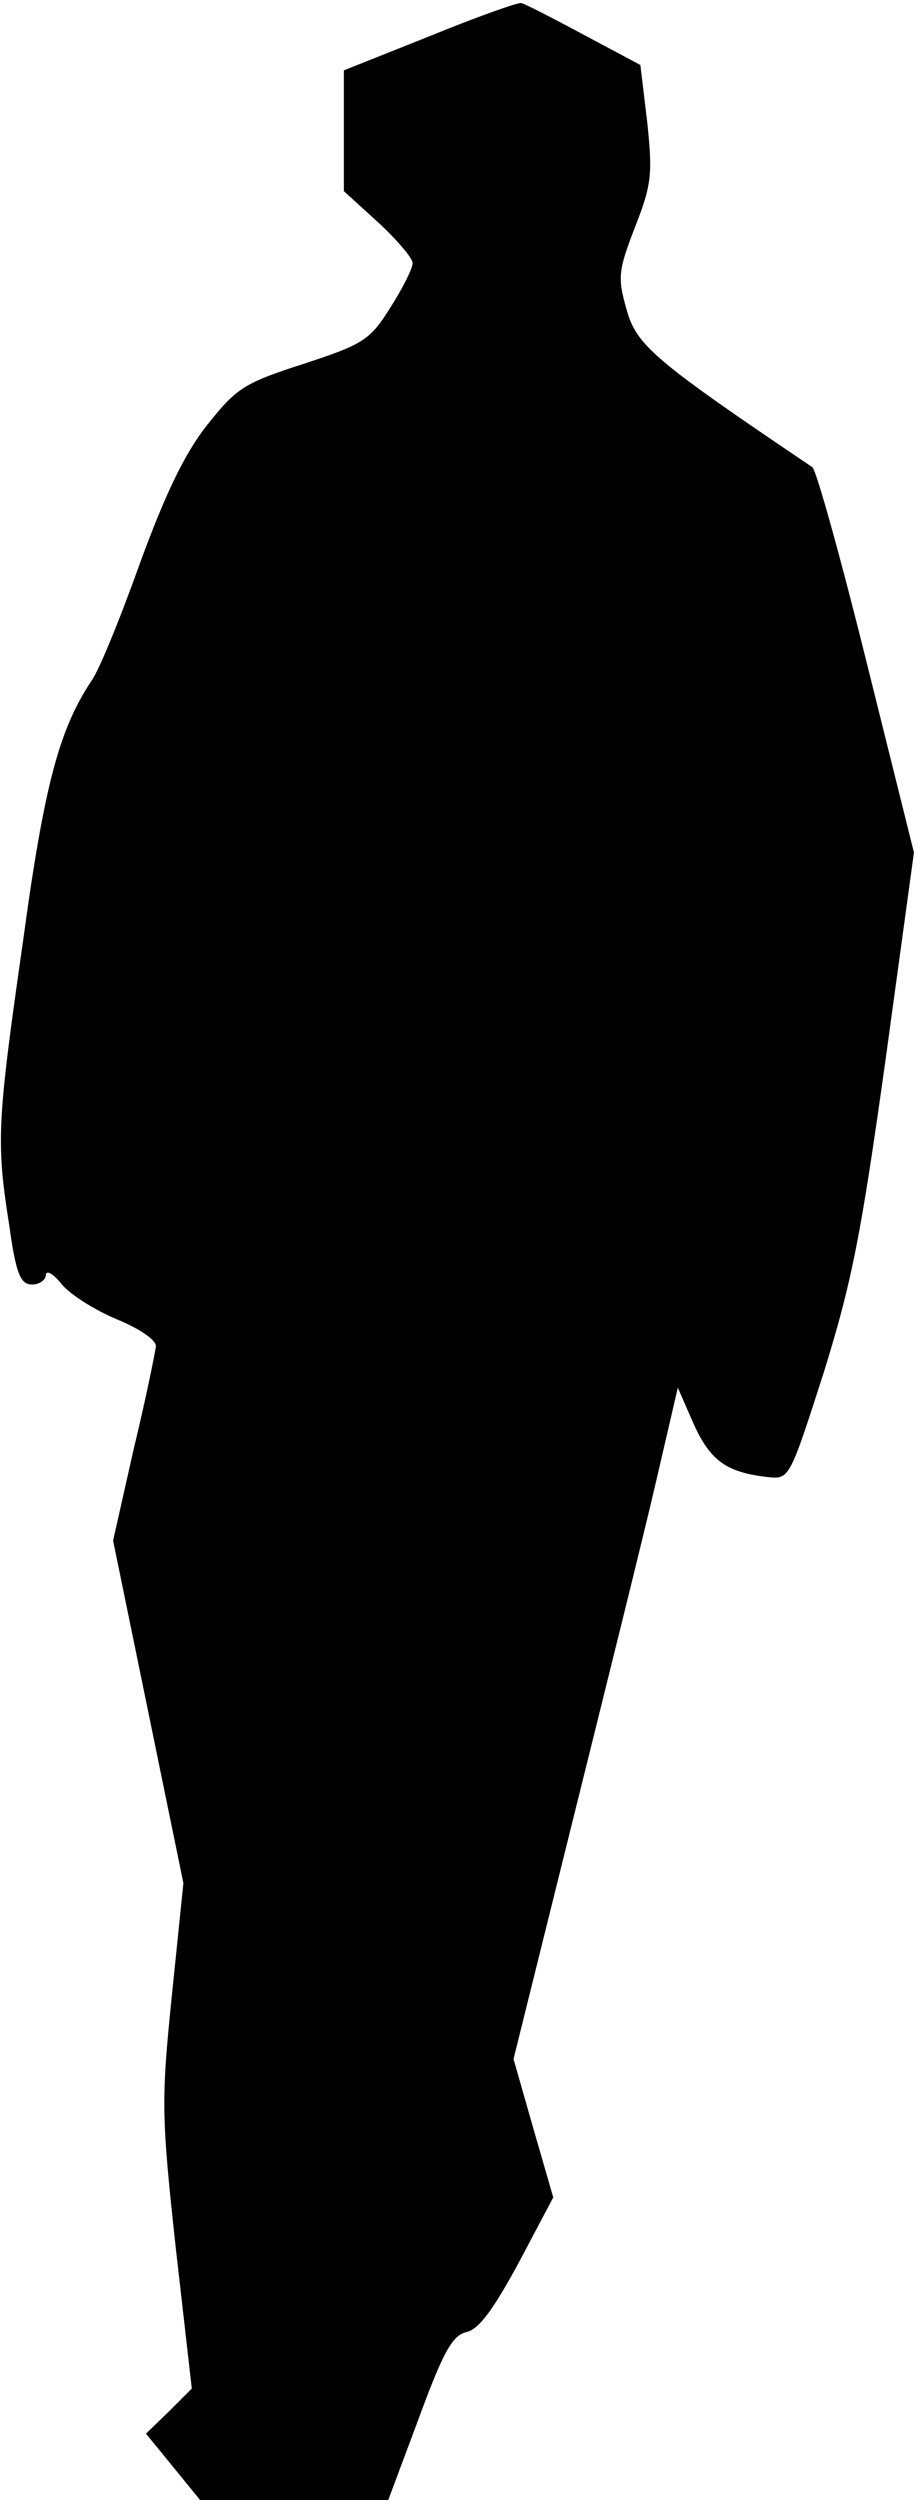 <?xml version="1.0" standalone="no"?>
<!DOCTYPE svg PUBLIC "-//W3C//DTD SVG 20010904//EN"
 "http://www.w3.org/TR/2001/REC-SVG-20010904/DTD/svg10.dtd">
<svg version="1.0" xmlns="http://www.w3.org/2000/svg"
 width="120pt" height="327pt" viewBox="0 0 120 327"
 preserveAspectRatio="xMidYMid meet">
<g transform="translate(0,327) scale(0.1,-0.1)"
fill="#000000" stroke="none">
<path fill="#000000" stroke="none" d="M563 3223 l-113 -45 0 -79 0 -79 45
-41 c25 -23 45 -47 45 -53 0 -7 -13 -33 -29 -58 -27 -43 -35 -48 -114 -74 -78
-25 -88 -32 -126 -80 -30 -38 -55 -91 -88 -181 -25 -70 -53 -139 -63 -153 -42
-63 -62 -135 -90 -342 -34 -237 -35 -262 -18 -370 9 -65 15 -78 30 -78 10 0
18 6 18 13 1 6 10 1 21 -13 12 -14 44 -34 73 -46 29 -12 51 -27 50 -35 -1 -8
-13 -68 -29 -134 l-27 -120 46 -224 46 -224 -15 -146 c-14 -138 -14 -156 5
-331 l21 -184 -30 -30 -30 -29 36 -44 35 -43 123 0 123 0 40 107 c32 87 44
109 63 113 16 4 35 30 68 91 l45 85 -26 90 -26 91 78 314 c43 173 92 370 108
439 l29 125 21 -48 c22 -48 43 -63 98 -69 27 -3 28 0 72 137 37 119 49 181 81
410 l37 270 -62 249 c-34 137 -66 252 -71 255 -206 139 -230 159 -243 206 -12
42 -11 51 11 108 22 56 23 70 16 137 l-9 75 -75 40 c-41 22 -78 41 -81 41 -4
1 -58 -18 -119 -43z"/>
</g>
</svg>
